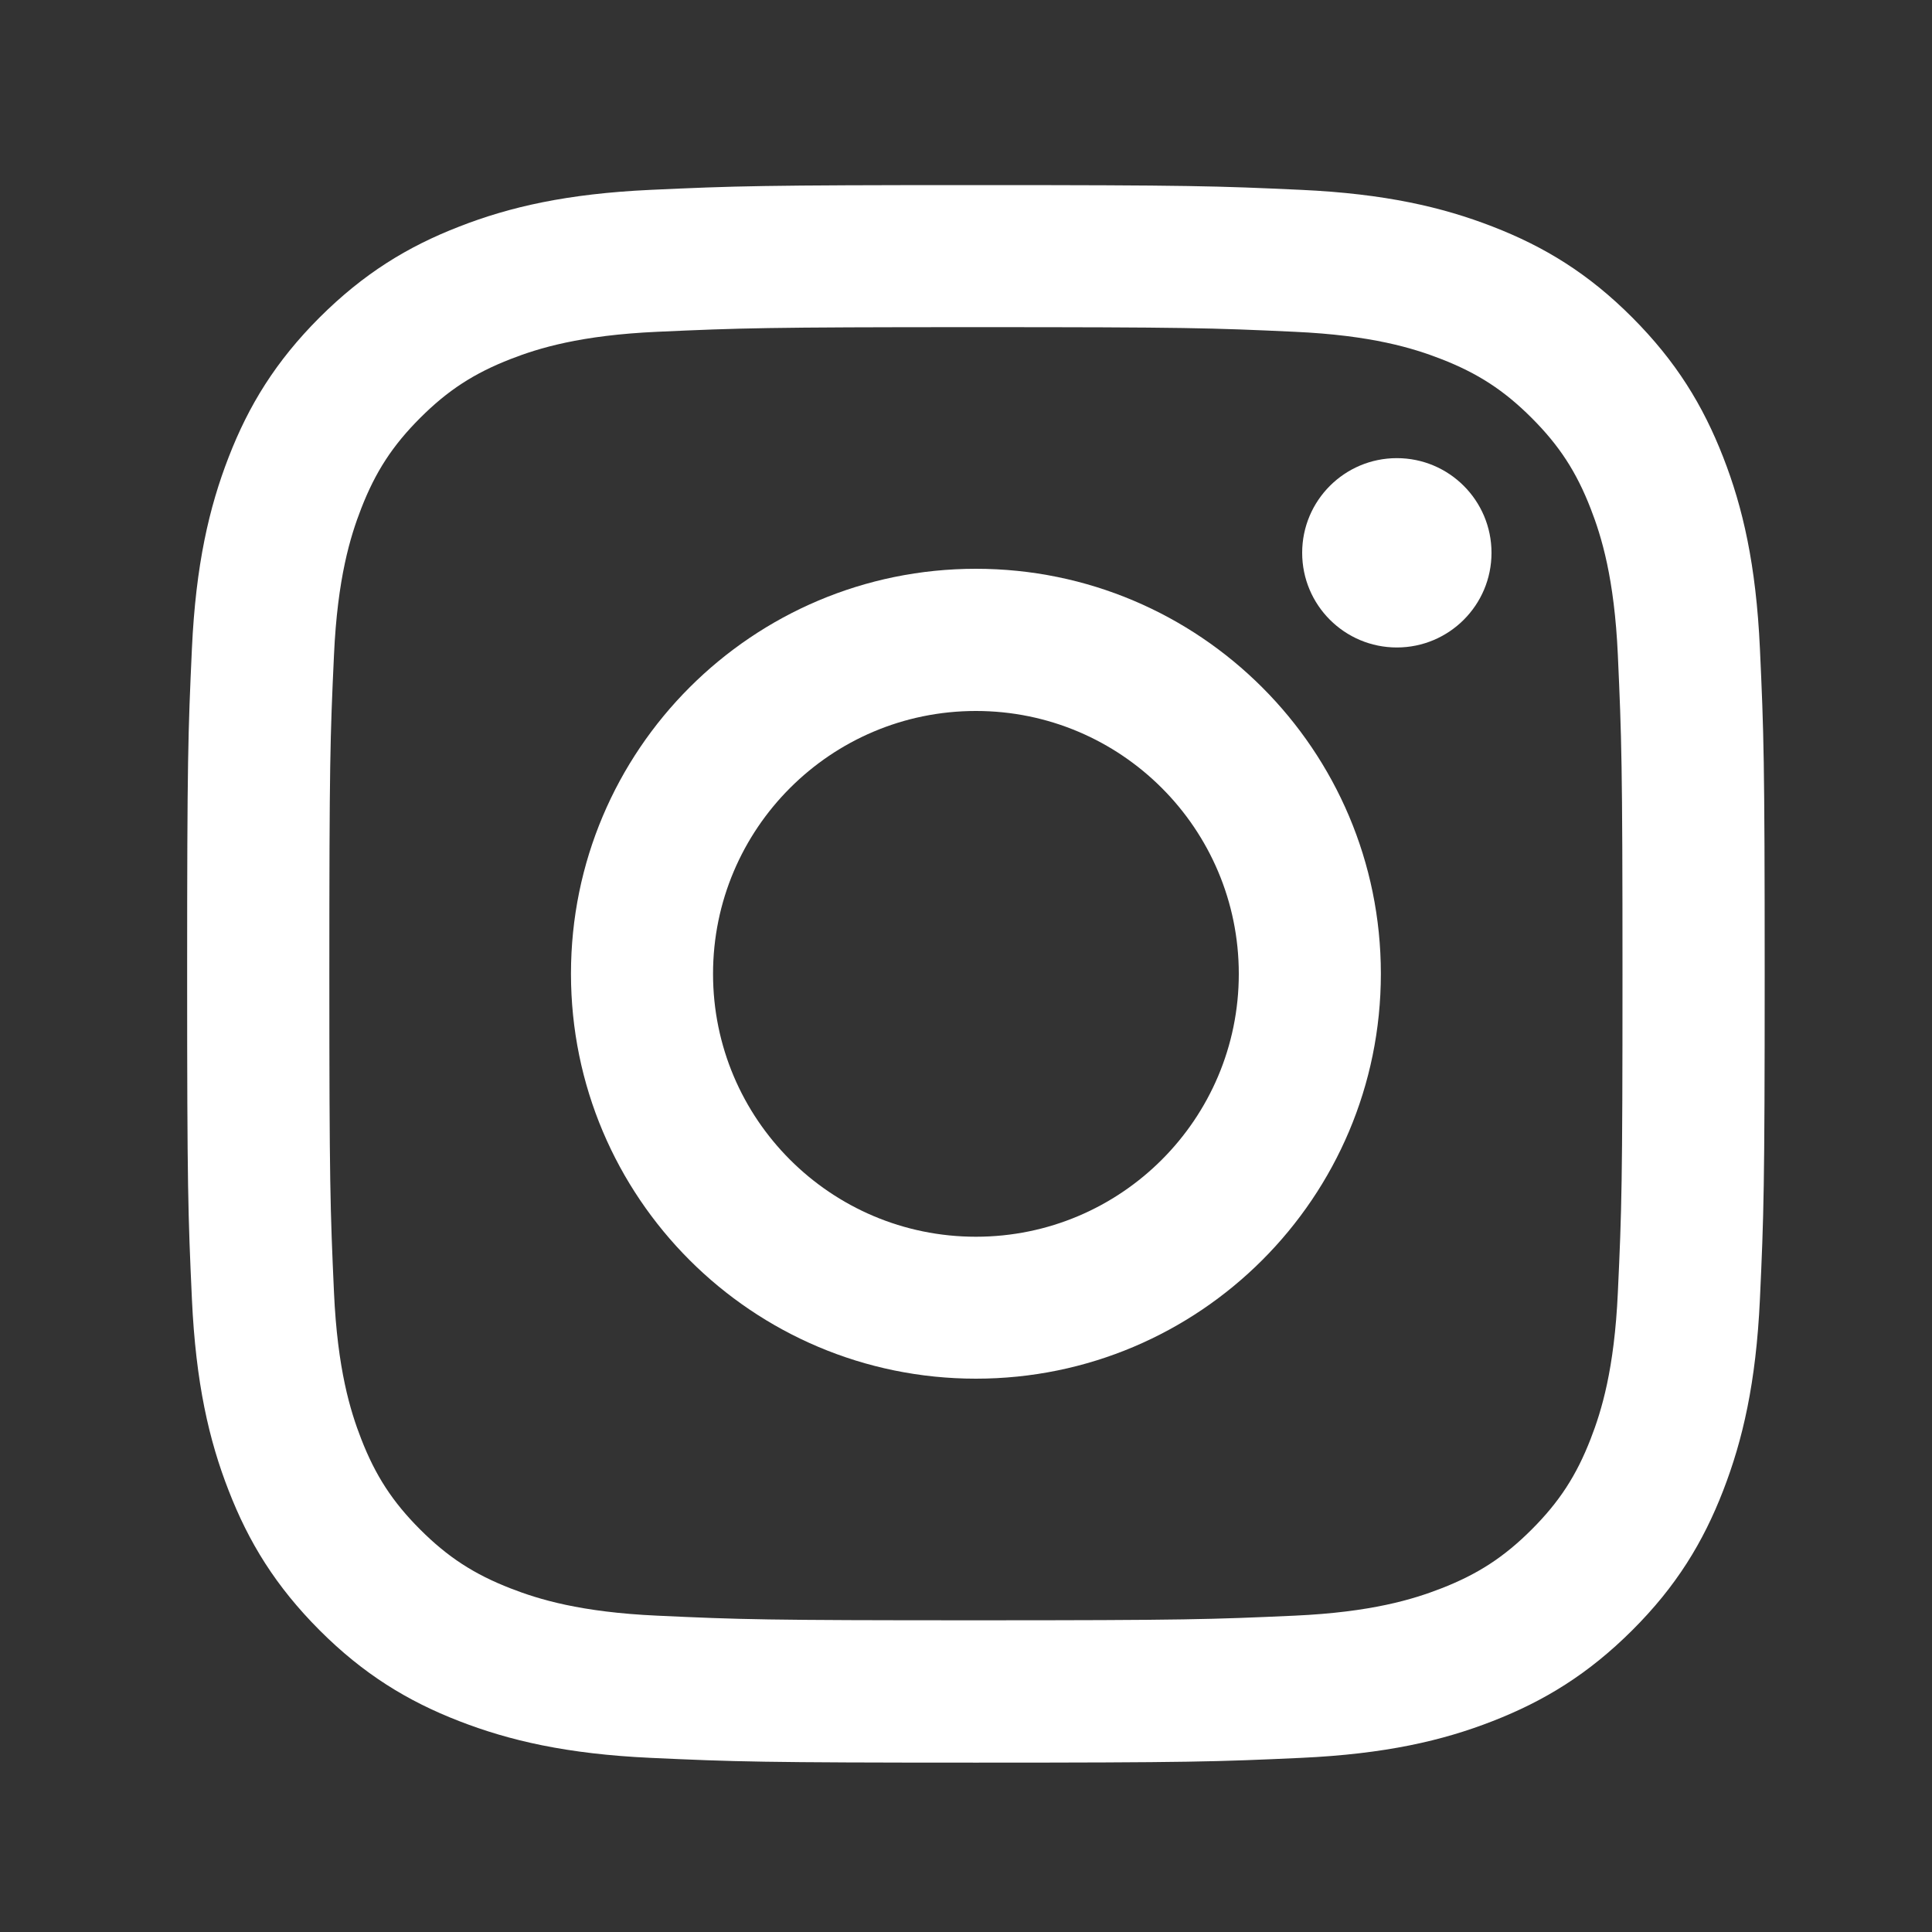 <?xml version="1.0" encoding="utf-8"?>
<!-- Generator: Adobe Illustrator 23.0.1, SVG Export Plug-In . SVG Version: 6.00 Build 0)  -->
<svg version="1.1" xmlns="http://www.w3.org/2000/svg" xmlns:xlink="http://www.w3.org/1999/xlink" x="0px" y="0px"
	 viewBox="0 0 150 150" style="enable-background:new 0 0 150 150;" xml:space="preserve">
<rect x="0" y="0" width="150" height="150" fill="#333333" stroke="none"/>
<style type="text/css">
	.st0{fill:#FFFFFF;}
</style>
<g id="Layer_1">
</g>
<g id="svg3002">
	<g id="XMLID_2024_">
		<path id="XMLID_2076_" class="st0" d="M75.77,25.4c16.35,0,18.29,0.06,24.74,0.36c5.97,0.27,9.21,1.27,11.37,2.11
			c2.86,1.11,4.9,2.44,7.04,4.58c2.14,2.14,3.47,4.18,4.58,7.04c0.84,2.16,1.84,5.4,2.11,11.37c0.29,6.46,0.36,8.39,0.36,24.74
			s-0.06,18.29-0.36,24.74c-0.27,5.97-1.27,9.21-2.11,11.37c-1.11,2.86-2.44,4.9-4.58,7.04c-2.14,2.14-4.18,3.47-7.04,4.58
			c-2.16,0.84-5.4,1.84-11.37,2.11c-6.46,0.29-8.39,0.36-24.74,0.36s-18.29-0.06-24.74-0.36c-5.97-0.27-9.21-1.27-11.37-2.11
			c-2.86-1.11-4.9-2.44-7.04-4.58c-2.14-2.14-3.47-4.18-4.58-7.04c-0.84-2.16-1.84-5.4-2.11-11.37c-0.29-6.46-0.36-8.39-0.36-24.74
			s0.06-18.29,0.36-24.74c0.27-5.97,1.27-9.21,2.11-11.37c1.11-2.86,2.44-4.9,4.58-7.04c2.14-2.14,4.18-3.47,7.04-4.58
			c2.16-0.84,5.4-1.84,11.37-2.11C57.48,25.47,59.42,25.4,75.77,25.4 M75.77,14.37c-16.63,0-18.71,0.07-25.25,0.37
			c-6.52,0.3-10.97,1.33-14.86,2.85c-4.03,1.56-7.44,3.66-10.85,7.06c-3.4,3.4-5.5,6.82-7.06,10.85c-1.51,3.89-2.55,8.35-2.85,14.86
			c-0.3,6.53-0.37,8.62-0.37,25.25c0,16.63,0.07,18.71,0.37,25.25c0.3,6.52,1.33,10.97,2.85,14.86c1.56,4.03,3.66,7.44,7.06,10.85
			c3.4,3.4,6.82,5.5,10.85,7.06c3.89,1.51,8.35,2.55,14.86,2.85c6.53,0.3,8.62,0.37,25.25,0.37c16.63,0,18.71-0.07,25.25-0.37
			c6.52-0.3,10.97-1.33,14.86-2.85c4.03-1.57,7.44-3.66,10.85-7.06s5.5-6.82,7.06-10.85c1.51-3.9,2.55-8.35,2.85-14.86
			c0.3-6.53,0.37-8.62,0.37-25.25c0-16.63-0.07-18.71-0.37-25.25c-0.3-6.52-1.33-10.97-2.85-14.86c-1.57-4.03-3.66-7.44-7.06-10.85
			s-6.82-5.5-10.85-7.06c-3.89-1.51-8.35-2.55-14.86-2.85C94.48,14.44,92.4,14.37,75.77,14.37"/>
		<path id="XMLID_2073_" class="st0" d="M75.77,44.16c-17.36,0-31.44,14.08-31.44,31.44c0,17.37,14.08,31.44,31.44,31.44
			c17.37,0,31.44-14.08,31.44-31.44C107.21,58.24,93.13,44.16,75.77,44.16 M75.77,96.02c-11.27,0-20.41-9.14-20.41-20.41
			c0-11.27,9.14-20.41,20.41-20.41s20.41,9.14,20.41,20.41C96.18,86.88,87.04,96.02,75.77,96.02"/>
		<path id="XMLID_2025_" class="st0" d="M115.8,42.92c0,4.06-3.29,7.35-7.35,7.35c-4.06,0-7.35-3.29-7.35-7.35
			c0-4.06,3.29-7.35,7.35-7.35C112.51,35.57,115.8,38.86,115.8,42.92"/>
	</g>
</g>
</svg>
